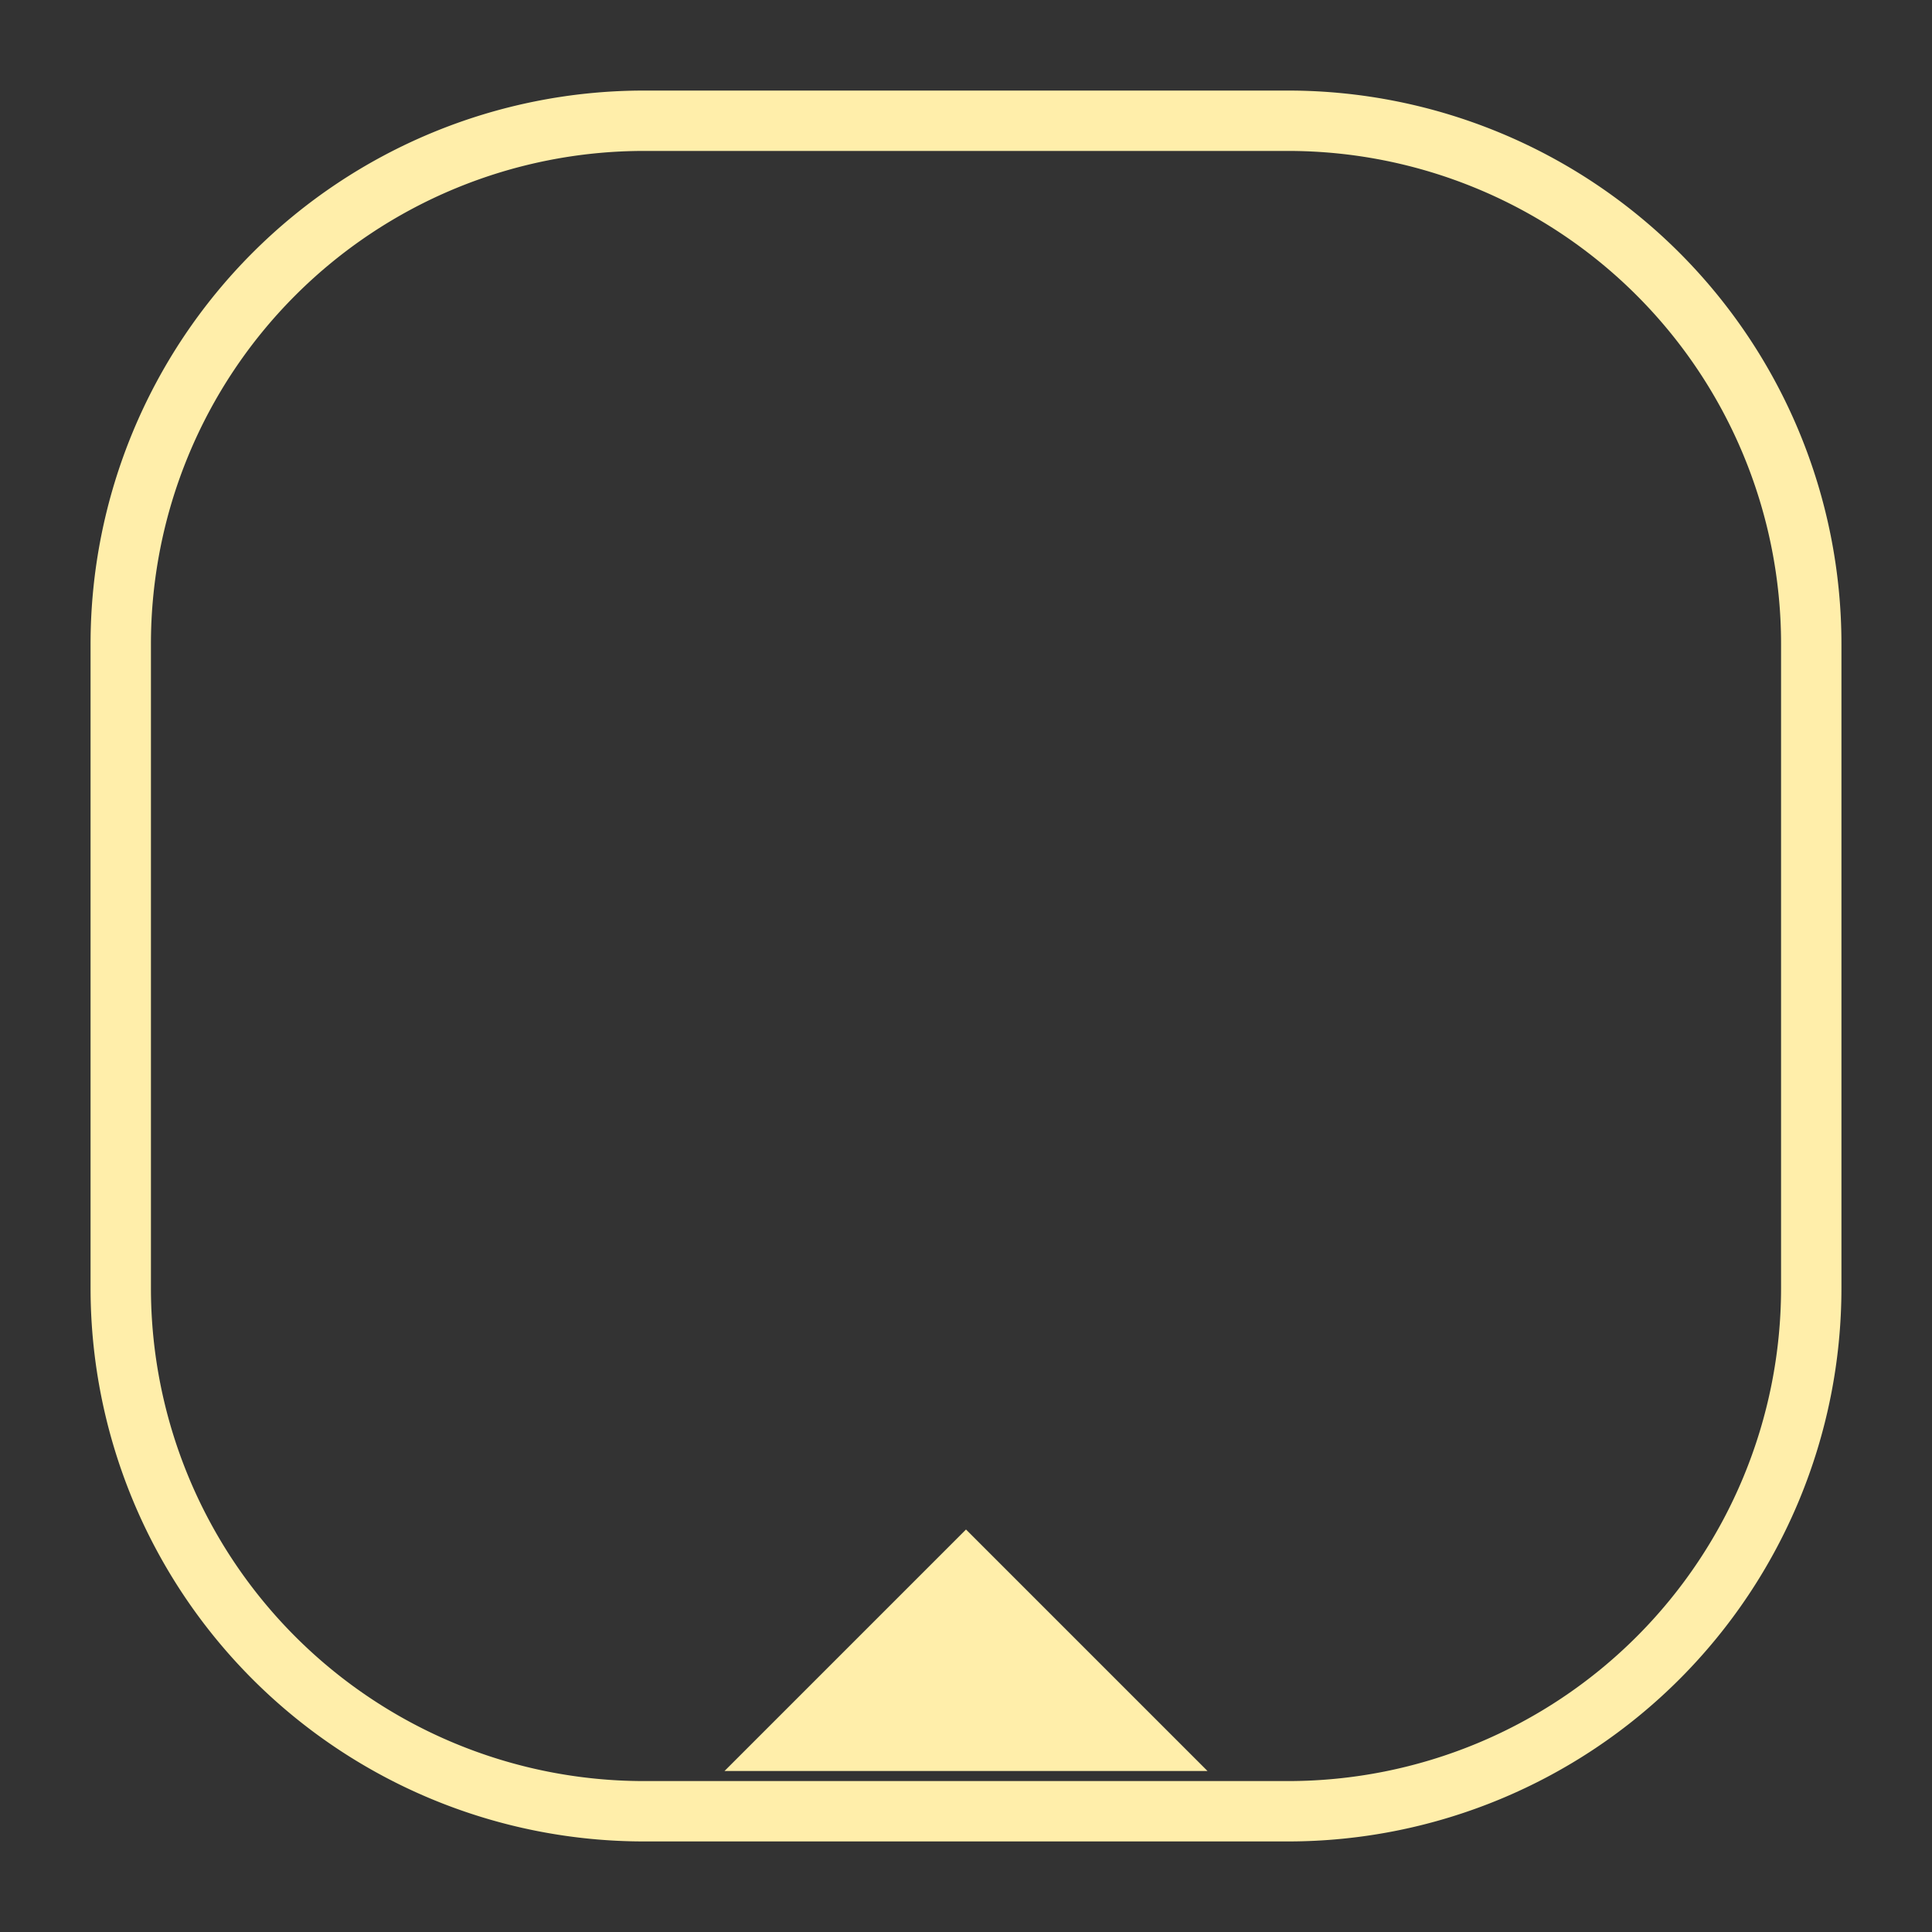 <svg xmlns="http://www.w3.org/2000/svg" width="128" height="128" viewBox="0 0 96 96">
	<rect x="0" y="0" width="96" height="96" fill="#333333" stroke="none"/>
	<path d="M0,0m6,32v32a26,26,0,0,0,26,26h32a26,26,0,0,0,26,-26v-32a26,26,0,0,0,-26,-26h-32a26,26,0,0,0,-26,26z" style="fill:none;stroke:#fea8;stroke-width:3;"/>
	<path d="M0,0m48,76l12,12h-24" style="fill:#feac;stroke:none;"/>
</svg>
